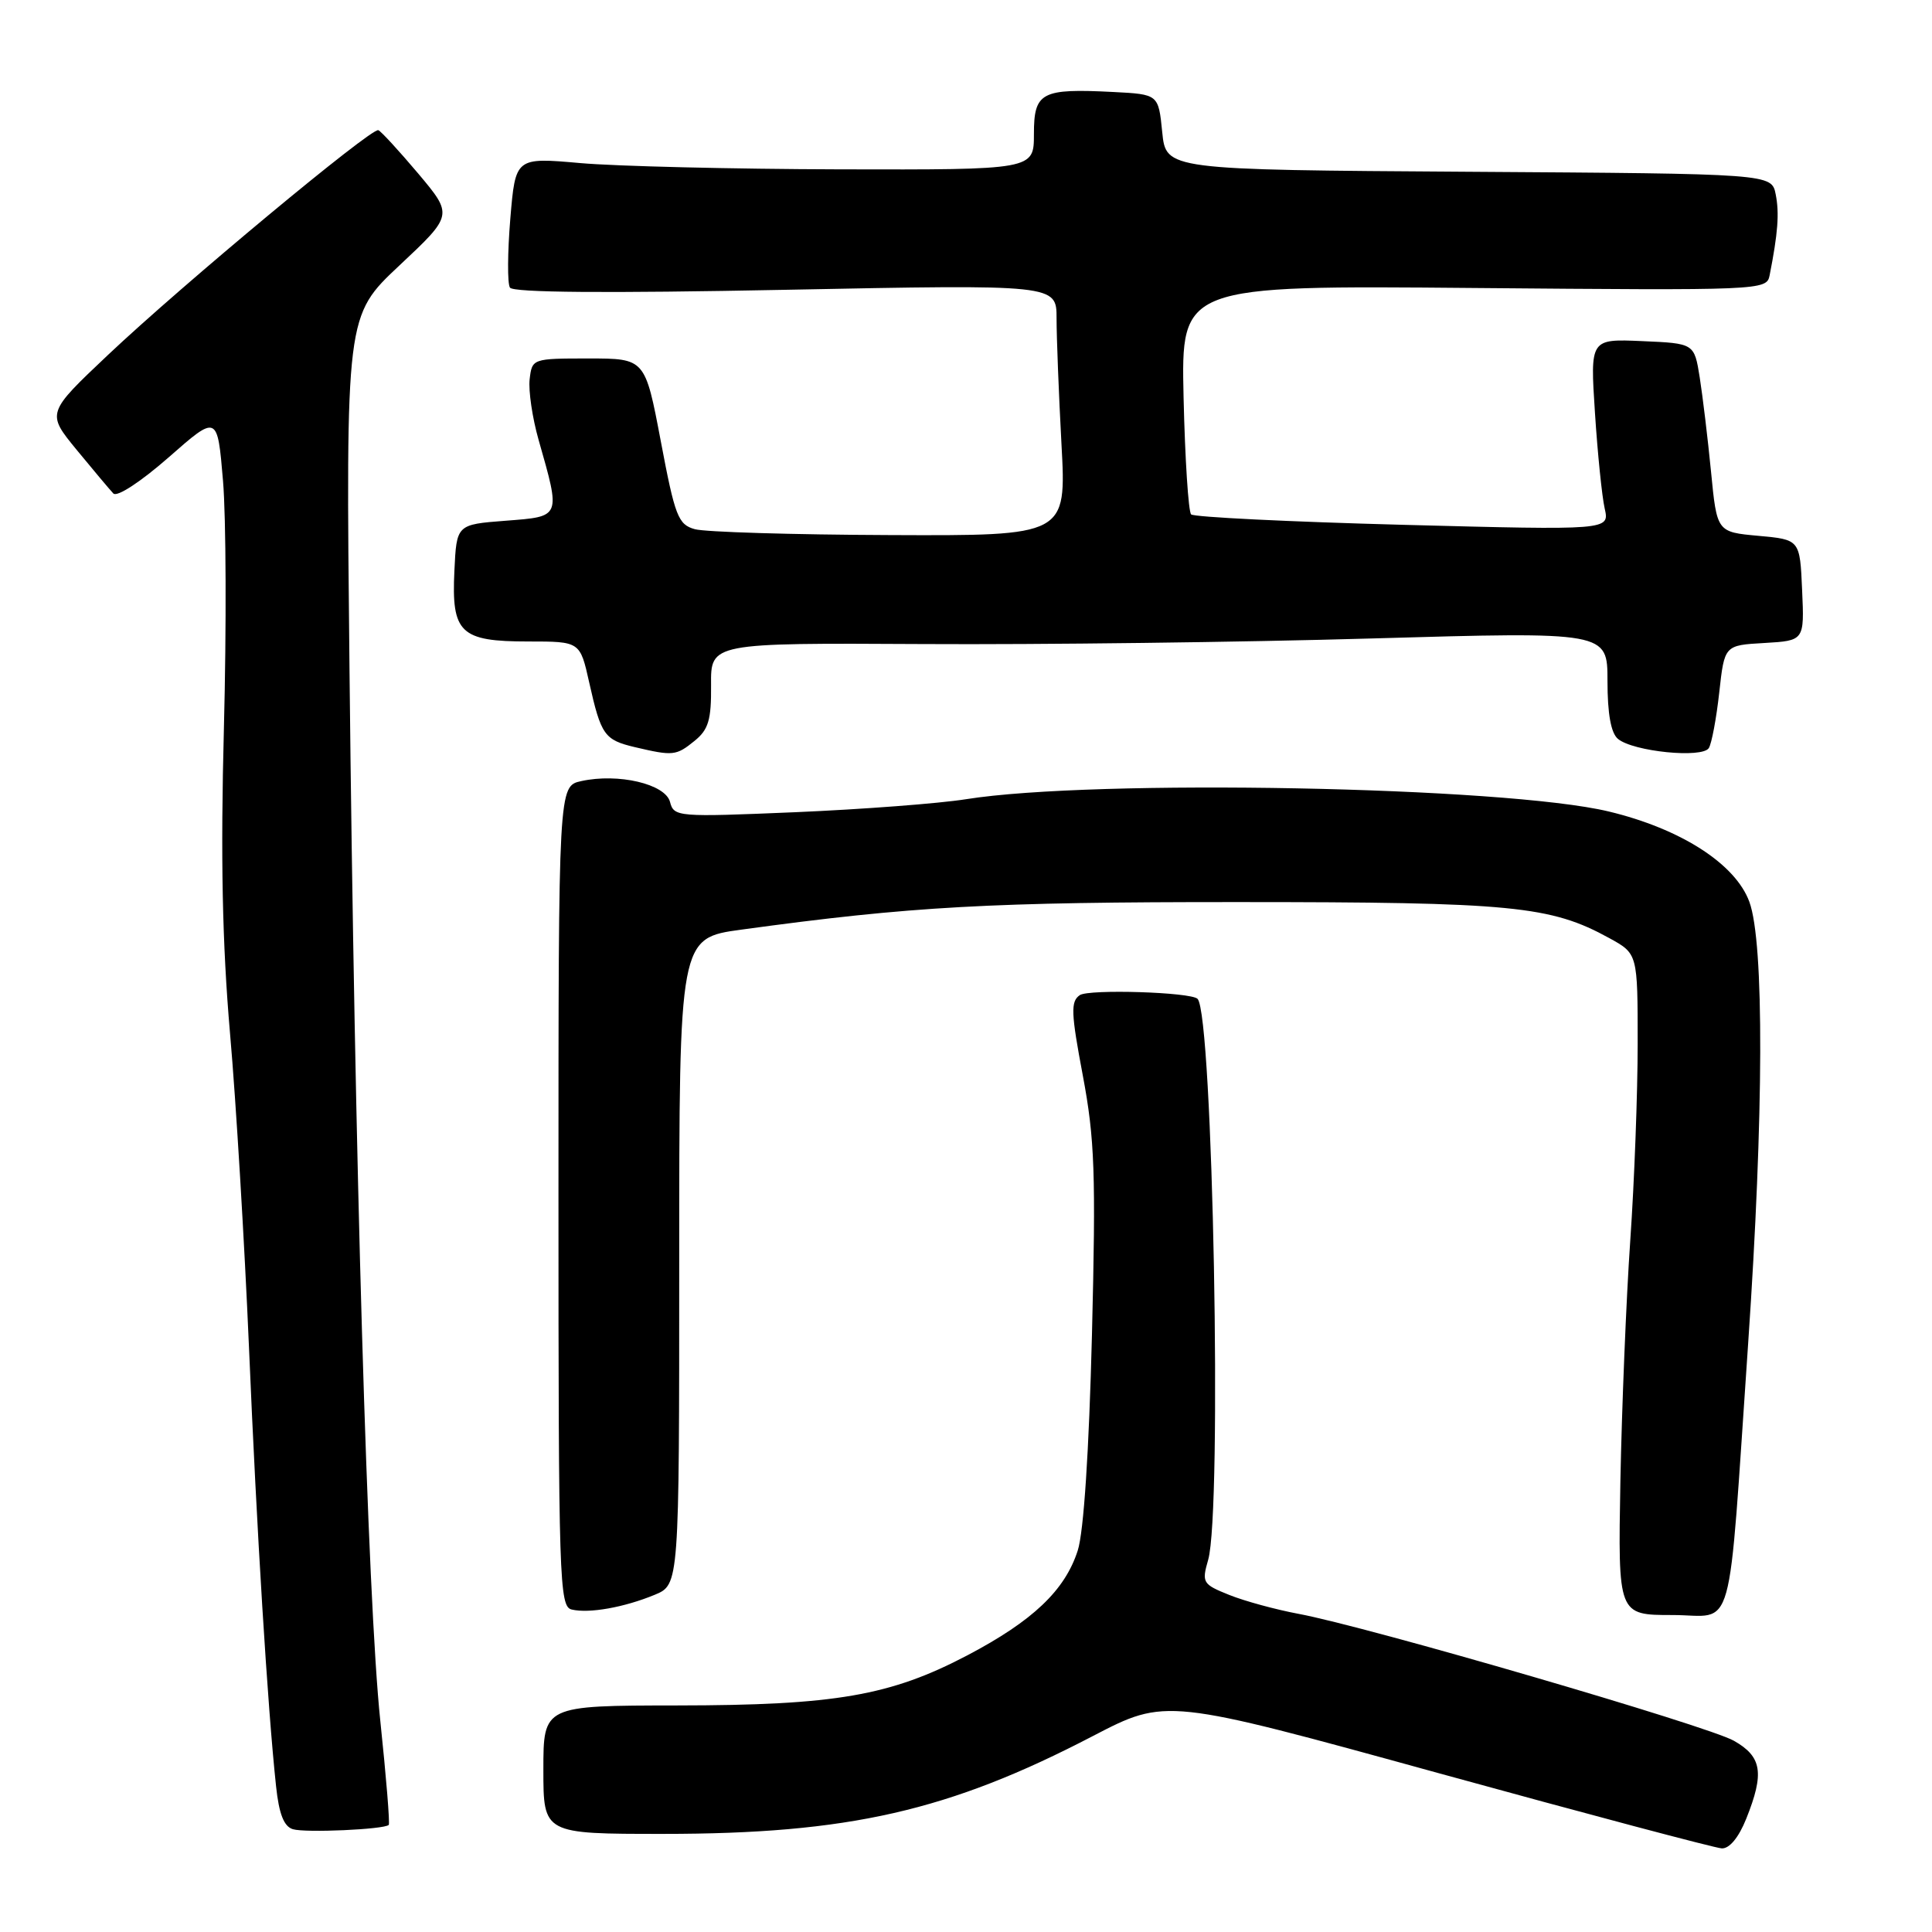 <?xml version="1.0" encoding="UTF-8" standalone="no"?>
<!DOCTYPE svg PUBLIC "-//W3C//DTD SVG 1.1//EN" "http://www.w3.org/Graphics/SVG/1.1/DTD/svg11.dtd" >
<svg xmlns="http://www.w3.org/2000/svg" xmlns:xlink="http://www.w3.org/1999/xlink" version="1.1" viewBox="0 0 256 256">
 <g >
 <path fill="currentColor"
d=" M 231.39 240.98 C 233.81 234.93 233.47 232.77 229.75 230.66 C 226.29 228.69 181.16 215.53 172.05 213.84 C 169.06 213.28 164.93 212.16 162.89 211.34 C 159.35 209.92 159.22 209.71 160.09 206.68 C 161.96 200.16 160.72 134.38 158.68 132.35 C 157.79 131.46 144.29 131.04 143.08 131.86 C 141.85 132.70 141.91 134.20 143.48 142.52 C 145.06 150.93 145.22 155.47 144.69 176.86 C 144.30 192.31 143.60 202.97 142.81 205.44 C 141.12 210.73 136.85 214.78 128.20 219.33 C 117.97 224.70 110.68 225.96 89.75 225.98 C 72.00 226.00 72.00 226.00 72.00 234.50 C 72.00 243.00 72.00 243.00 87.87 243.00 C 112.43 243.00 125.72 239.98 144.82 230.03 C 154.50 225.00 154.50 225.00 190.50 234.92 C 210.30 240.37 227.24 244.87 228.14 244.92 C 229.16 244.97 230.39 243.48 231.39 240.98 Z  M 51.51 241.81 C 51.68 241.64 51.17 235.43 50.39 228.00 C 48.70 211.91 46.98 153.33 46.31 88.67 C 45.82 41.84 45.82 41.84 52.93 35.17 C 60.04 28.50 60.04 28.50 55.42 23.00 C 52.87 19.98 50.49 17.39 50.13 17.25 C 49.22 16.89 24.21 37.68 14.33 47.01 C 6.16 54.73 6.16 54.73 10.16 59.61 C 12.37 62.30 14.56 64.90 15.02 65.39 C 15.51 65.90 18.65 63.84 22.35 60.60 C 28.81 54.92 28.81 54.92 29.55 63.71 C 29.96 68.54 30.01 83.27 29.67 96.43 C 29.22 113.65 29.45 125.00 30.48 136.93 C 31.28 146.04 32.40 164.75 32.99 178.50 C 34.02 202.91 35.46 226.26 36.58 236.69 C 36.97 240.37 37.62 242.02 38.81 242.38 C 40.49 242.88 50.93 242.41 51.51 241.81 Z  M 86.75 211.32 C 90.00 209.97 90.00 209.97 90.00 167.14 C 90.00 124.30 90.00 124.30 98.25 123.18 C 120.82 120.09 131.20 119.52 164.00 119.53 C 200.39 119.53 205.47 120.03 213.25 124.31 C 217.00 126.37 217.00 126.37 217.00 138.29 C 217.00 144.84 216.56 156.57 216.02 164.35 C 215.48 172.13 214.90 186.49 214.71 196.25 C 214.39 214.00 214.39 214.00 221.61 214.00 C 230.00 214.00 228.89 217.98 231.64 178.00 C 233.71 147.77 233.78 124.91 231.80 119.50 C 229.96 114.47 222.71 109.81 213.14 107.52 C 199.39 104.23 145.00 103.19 128.00 105.90 C 124.42 106.47 114.26 107.24 105.41 107.62 C 89.75 108.28 89.30 108.25 88.78 106.26 C 88.16 103.88 81.92 102.42 77.02 103.50 C 74.00 104.16 74.00 104.16 74.00 158.51 C 74.00 209.44 74.11 212.88 75.75 213.27 C 78.05 213.82 82.71 212.99 86.75 211.32 Z  M 92.02 98.18 C 93.88 96.68 94.26 95.40 94.22 90.78 C 94.17 85.19 94.17 85.19 122.33 85.34 C 137.82 85.43 164.56 85.10 181.75 84.60 C 213.00 83.70 213.00 83.70 213.00 90.23 C 213.00 94.59 213.46 97.14 214.39 97.91 C 216.42 99.59 225.57 100.51 226.43 99.12 C 226.81 98.50 227.43 95.18 227.81 91.75 C 228.50 85.50 228.50 85.50 233.79 85.20 C 239.09 84.89 239.09 84.89 238.79 78.20 C 238.50 71.50 238.50 71.50 233.00 71.00 C 227.50 70.50 227.50 70.50 226.72 62.50 C 226.29 58.10 225.61 52.48 225.22 50.00 C 224.50 45.50 224.50 45.50 217.60 45.20 C 210.70 44.90 210.70 44.90 211.34 54.70 C 211.69 60.09 212.27 65.80 212.63 67.38 C 213.28 70.26 213.28 70.26 185.89 69.54 C 170.83 69.14 158.20 68.52 157.83 68.16 C 157.47 67.80 157.02 60.82 156.83 52.66 C 156.50 37.82 156.50 37.82 195.29 38.16 C 233.43 38.49 234.09 38.47 234.48 36.50 C 235.58 30.93 235.79 28.26 235.29 25.76 C 234.75 23.02 234.75 23.02 194.63 22.76 C 154.50 22.50 154.50 22.50 154.00 17.50 C 153.50 12.50 153.50 12.50 147.54 12.19 C 137.96 11.70 137.00 12.21 137.00 17.77 C 137.00 22.50 137.00 22.50 111.25 22.44 C 97.09 22.40 81.63 22.03 76.90 21.61 C 68.30 20.85 68.30 20.85 67.62 28.97 C 67.25 33.44 67.22 37.55 67.57 38.11 C 67.98 38.77 80.34 38.87 104.09 38.40 C 140.00 37.69 140.00 37.69 140.00 42.19 C 140.00 44.66 140.29 52.16 140.65 58.84 C 141.31 71.00 141.31 71.00 117.90 70.90 C 105.03 70.85 93.41 70.50 92.07 70.12 C 89.86 69.51 89.44 68.42 87.56 58.47 C 85.48 47.50 85.48 47.50 77.99 47.50 C 70.55 47.50 70.50 47.52 70.18 50.26 C 70.01 51.78 70.54 55.38 71.36 58.26 C 74.31 68.63 74.39 68.43 67.00 69.00 C 60.50 69.50 60.50 69.50 60.21 75.63 C 59.81 83.88 60.98 85.00 70.00 85.00 C 76.86 85.00 76.86 85.00 78.07 90.42 C 79.64 97.42 80.08 98.04 84.12 99.00 C 89.18 100.19 89.59 100.15 92.02 98.18 Z "/>
</g>
</svg>